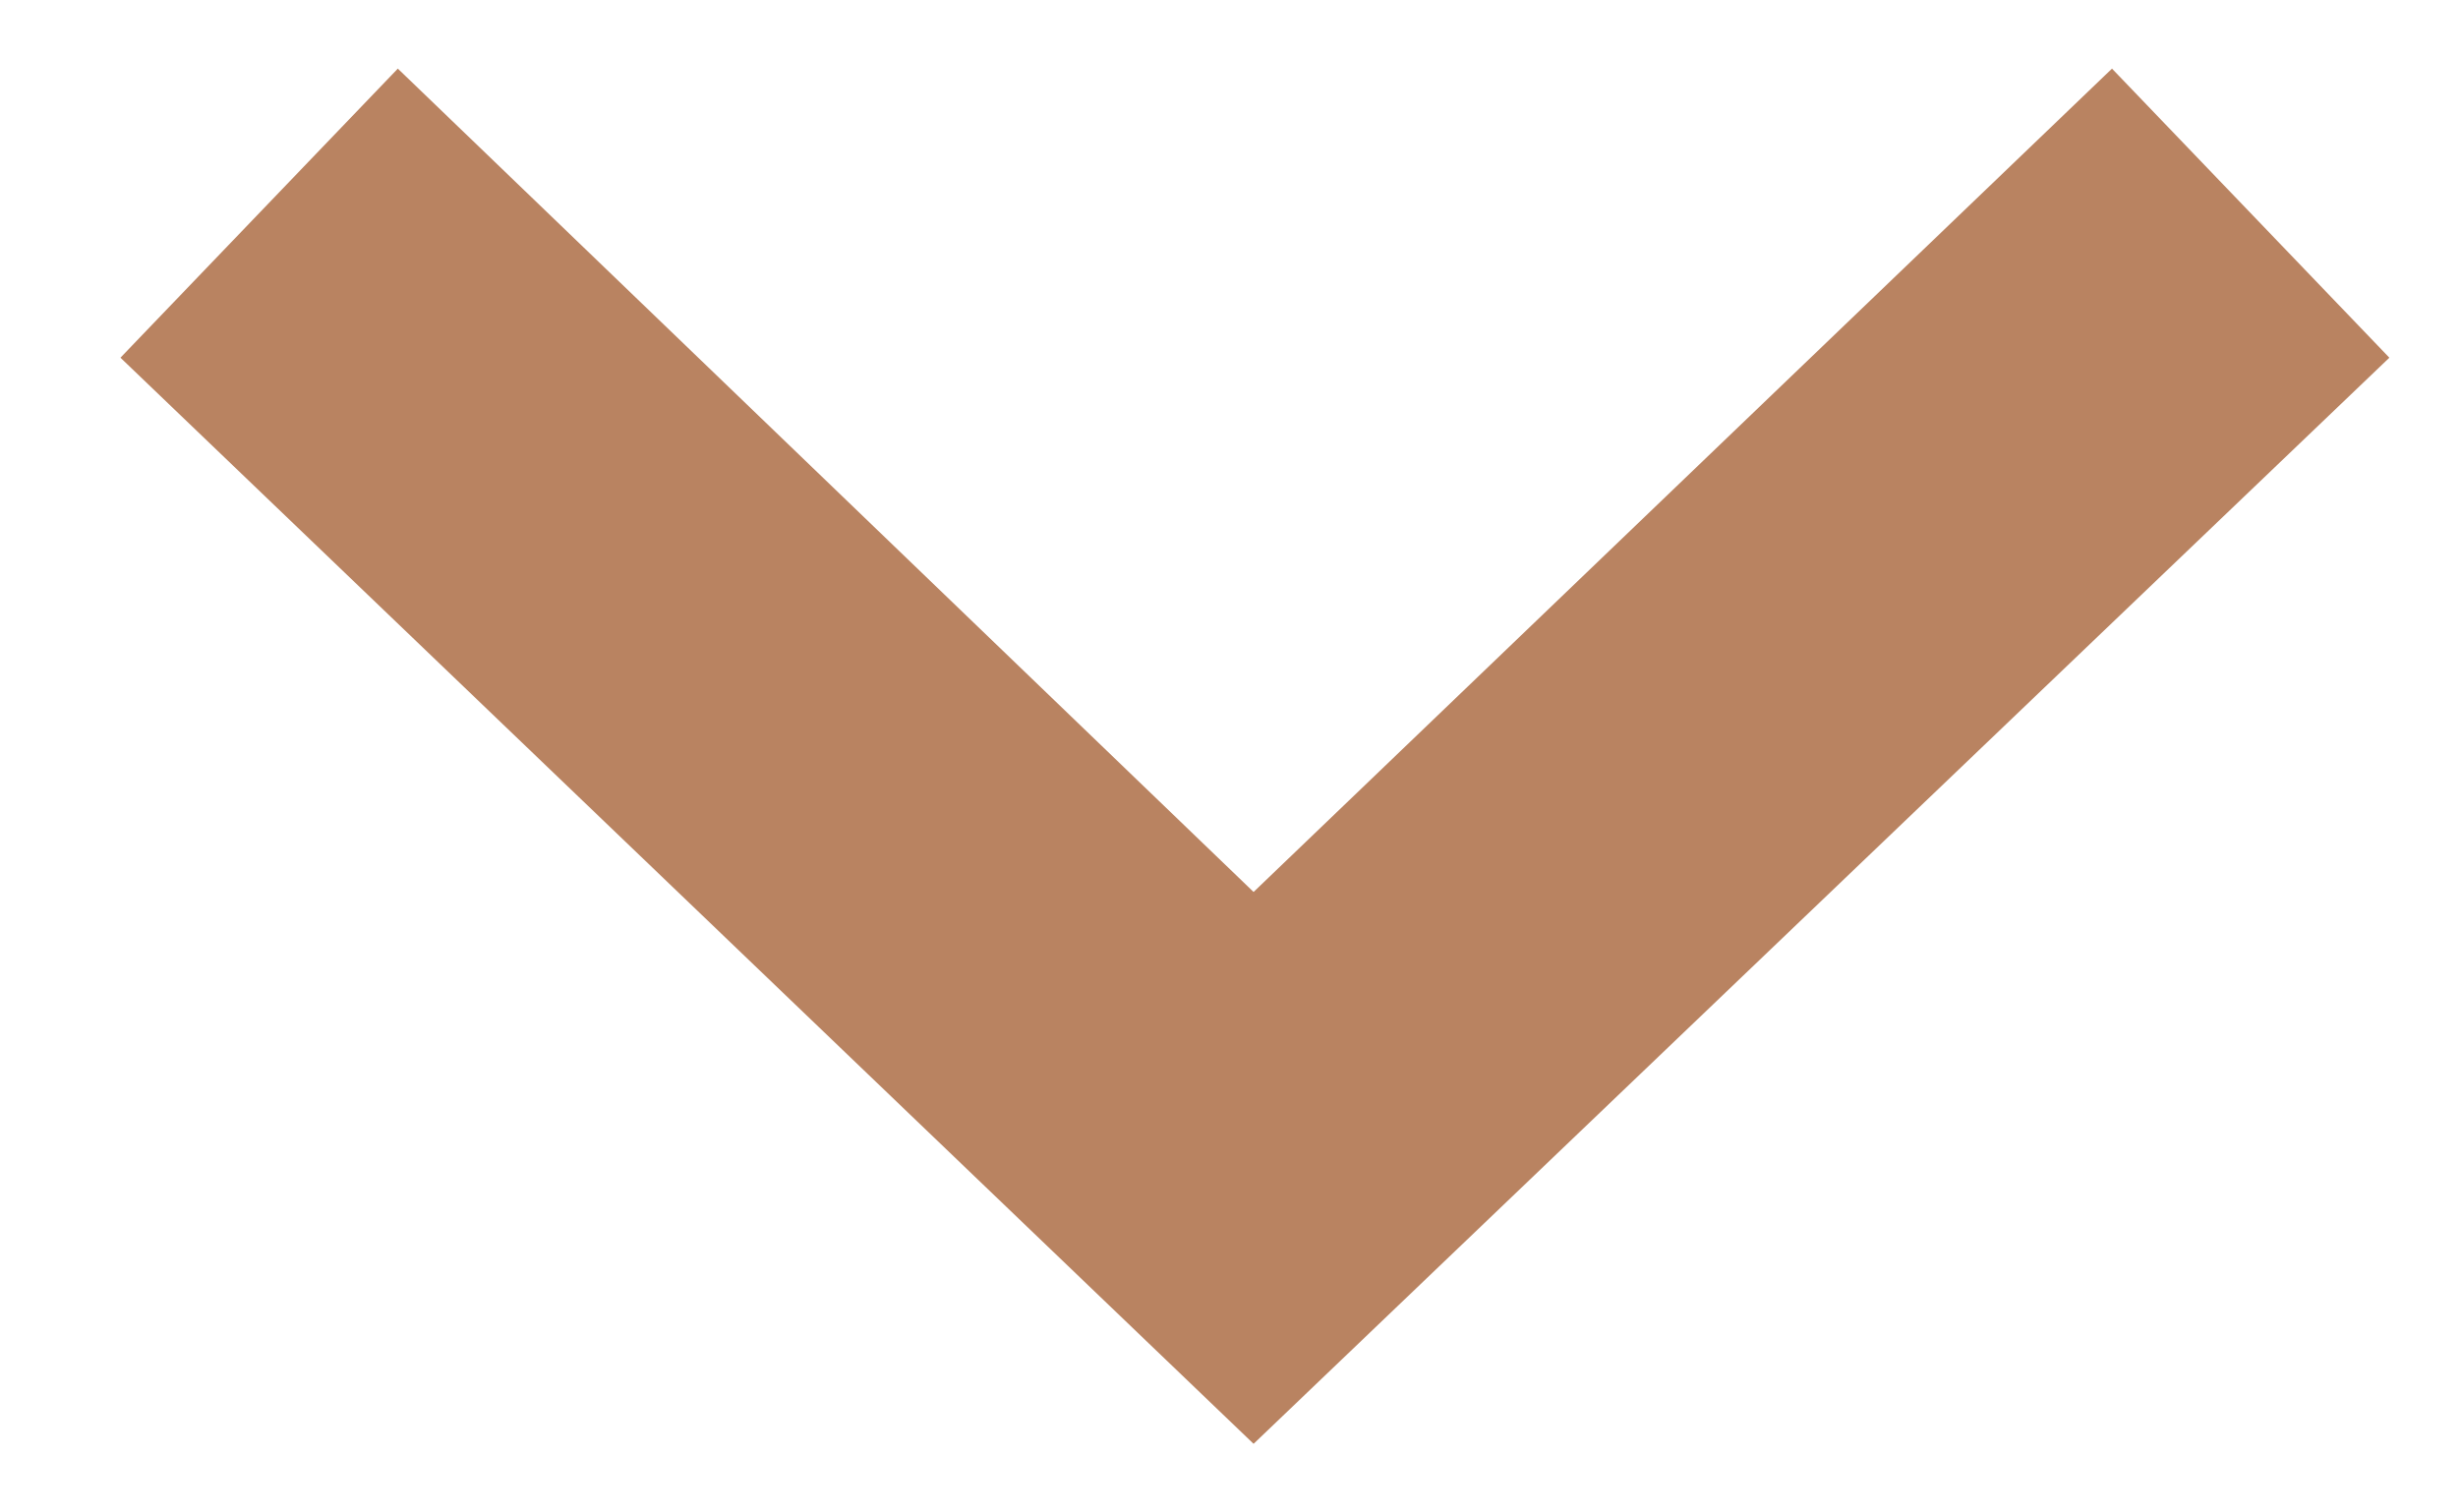 <svg xmlns="http://www.w3.org/2000/svg" width="13" height="8" viewBox="0 0 13 8">
    <path fill="#B98361" fill-rule="evenodd" d="M6.63 4.718L11.17.363l1.467 1.529L6.63 7.637.637 1.892 2.104.363z"/>
</svg>
